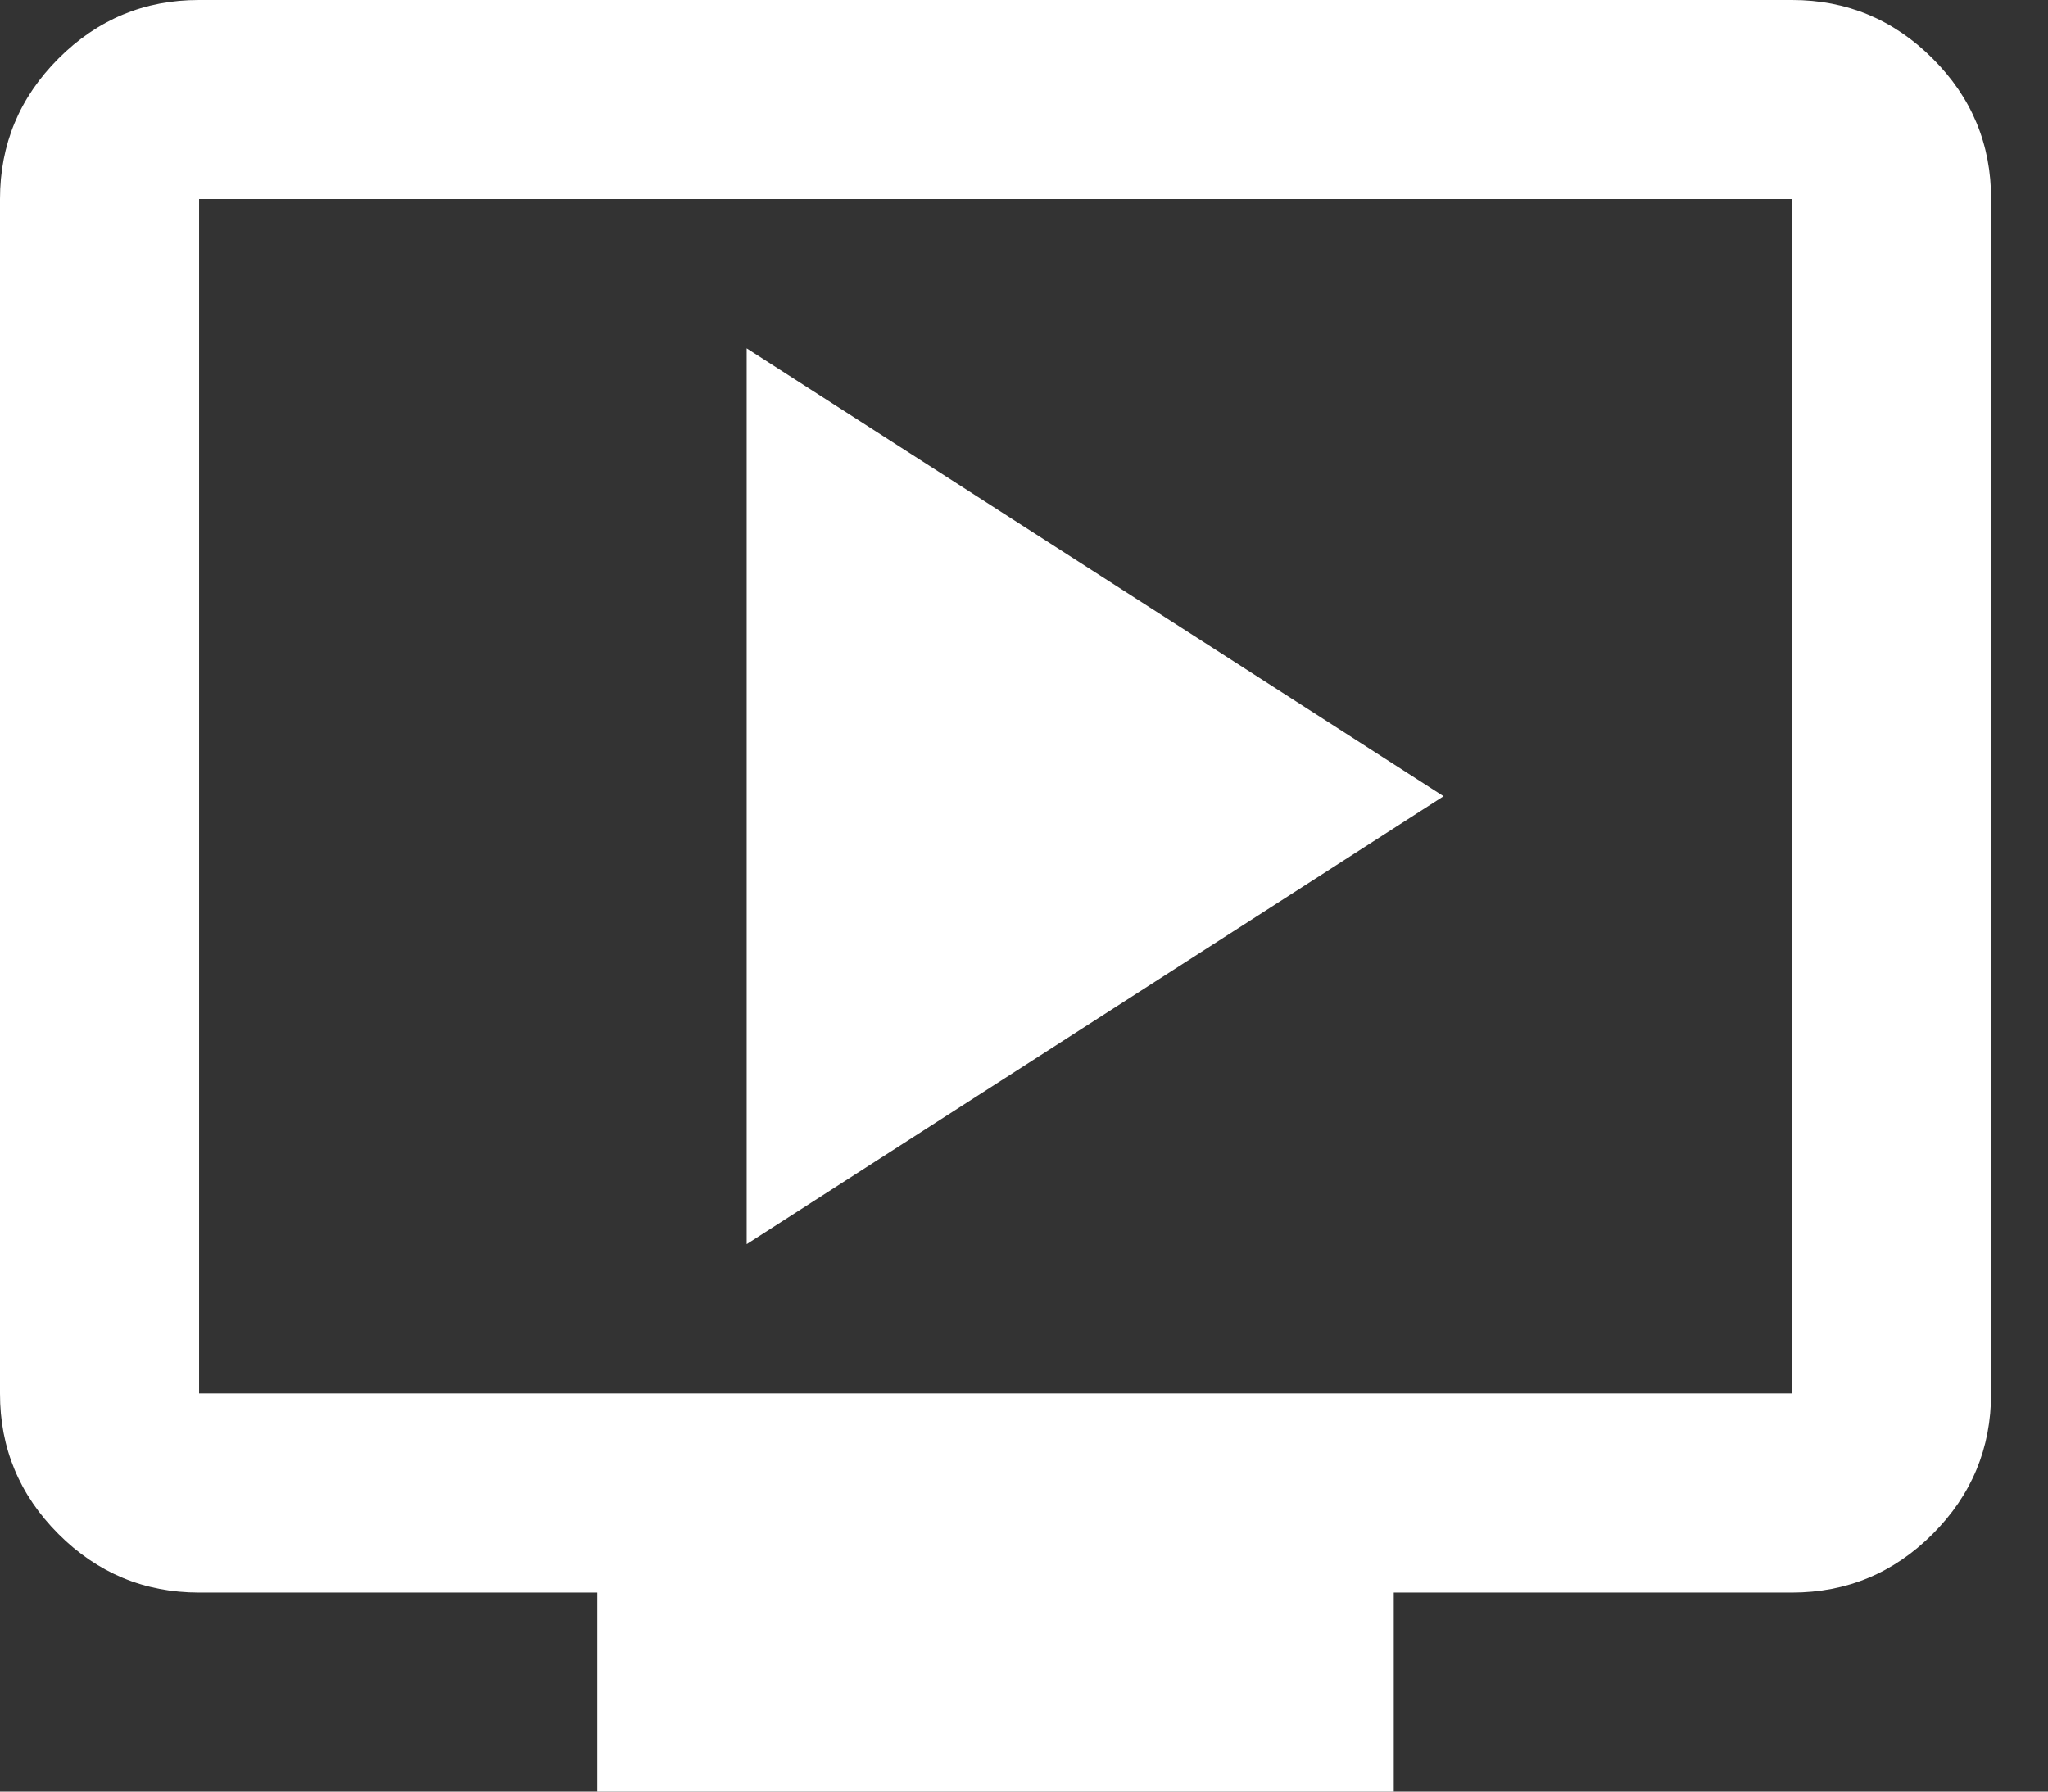 <svg width="24" height="21" viewBox="0 0 24 21" fill="none" xmlns="http://www.w3.org/2000/svg">
<rect x="0" y="0" width="24" height="21" fill="#333333" stroke="none"/>
<path d="M8.75 14.583L16.917 9.333L8.75 4.083V14.583ZM7 21V18.667H2.333C1.692 18.667 1.142 18.438 0.685 17.981C0.228 17.523 -0.001 16.974 1.98076e-06 16.333V2.333C1.98076e-06 1.692 0.229 1.142 0.686 0.685C1.143 0.228 1.692 -0.001 2.333 1.98076e-06H21C21.642 1.98076e-06 22.191 0.229 22.648 0.686C23.106 1.143 23.334 1.692 23.333 2.333V16.333C23.333 16.975 23.105 17.524 22.647 17.982C22.19 18.439 21.641 18.667 21 18.667H16.333V21H7ZM2.333 16.333H21V2.333H2.333V16.333Z" fill="#fff"/>
</svg>
